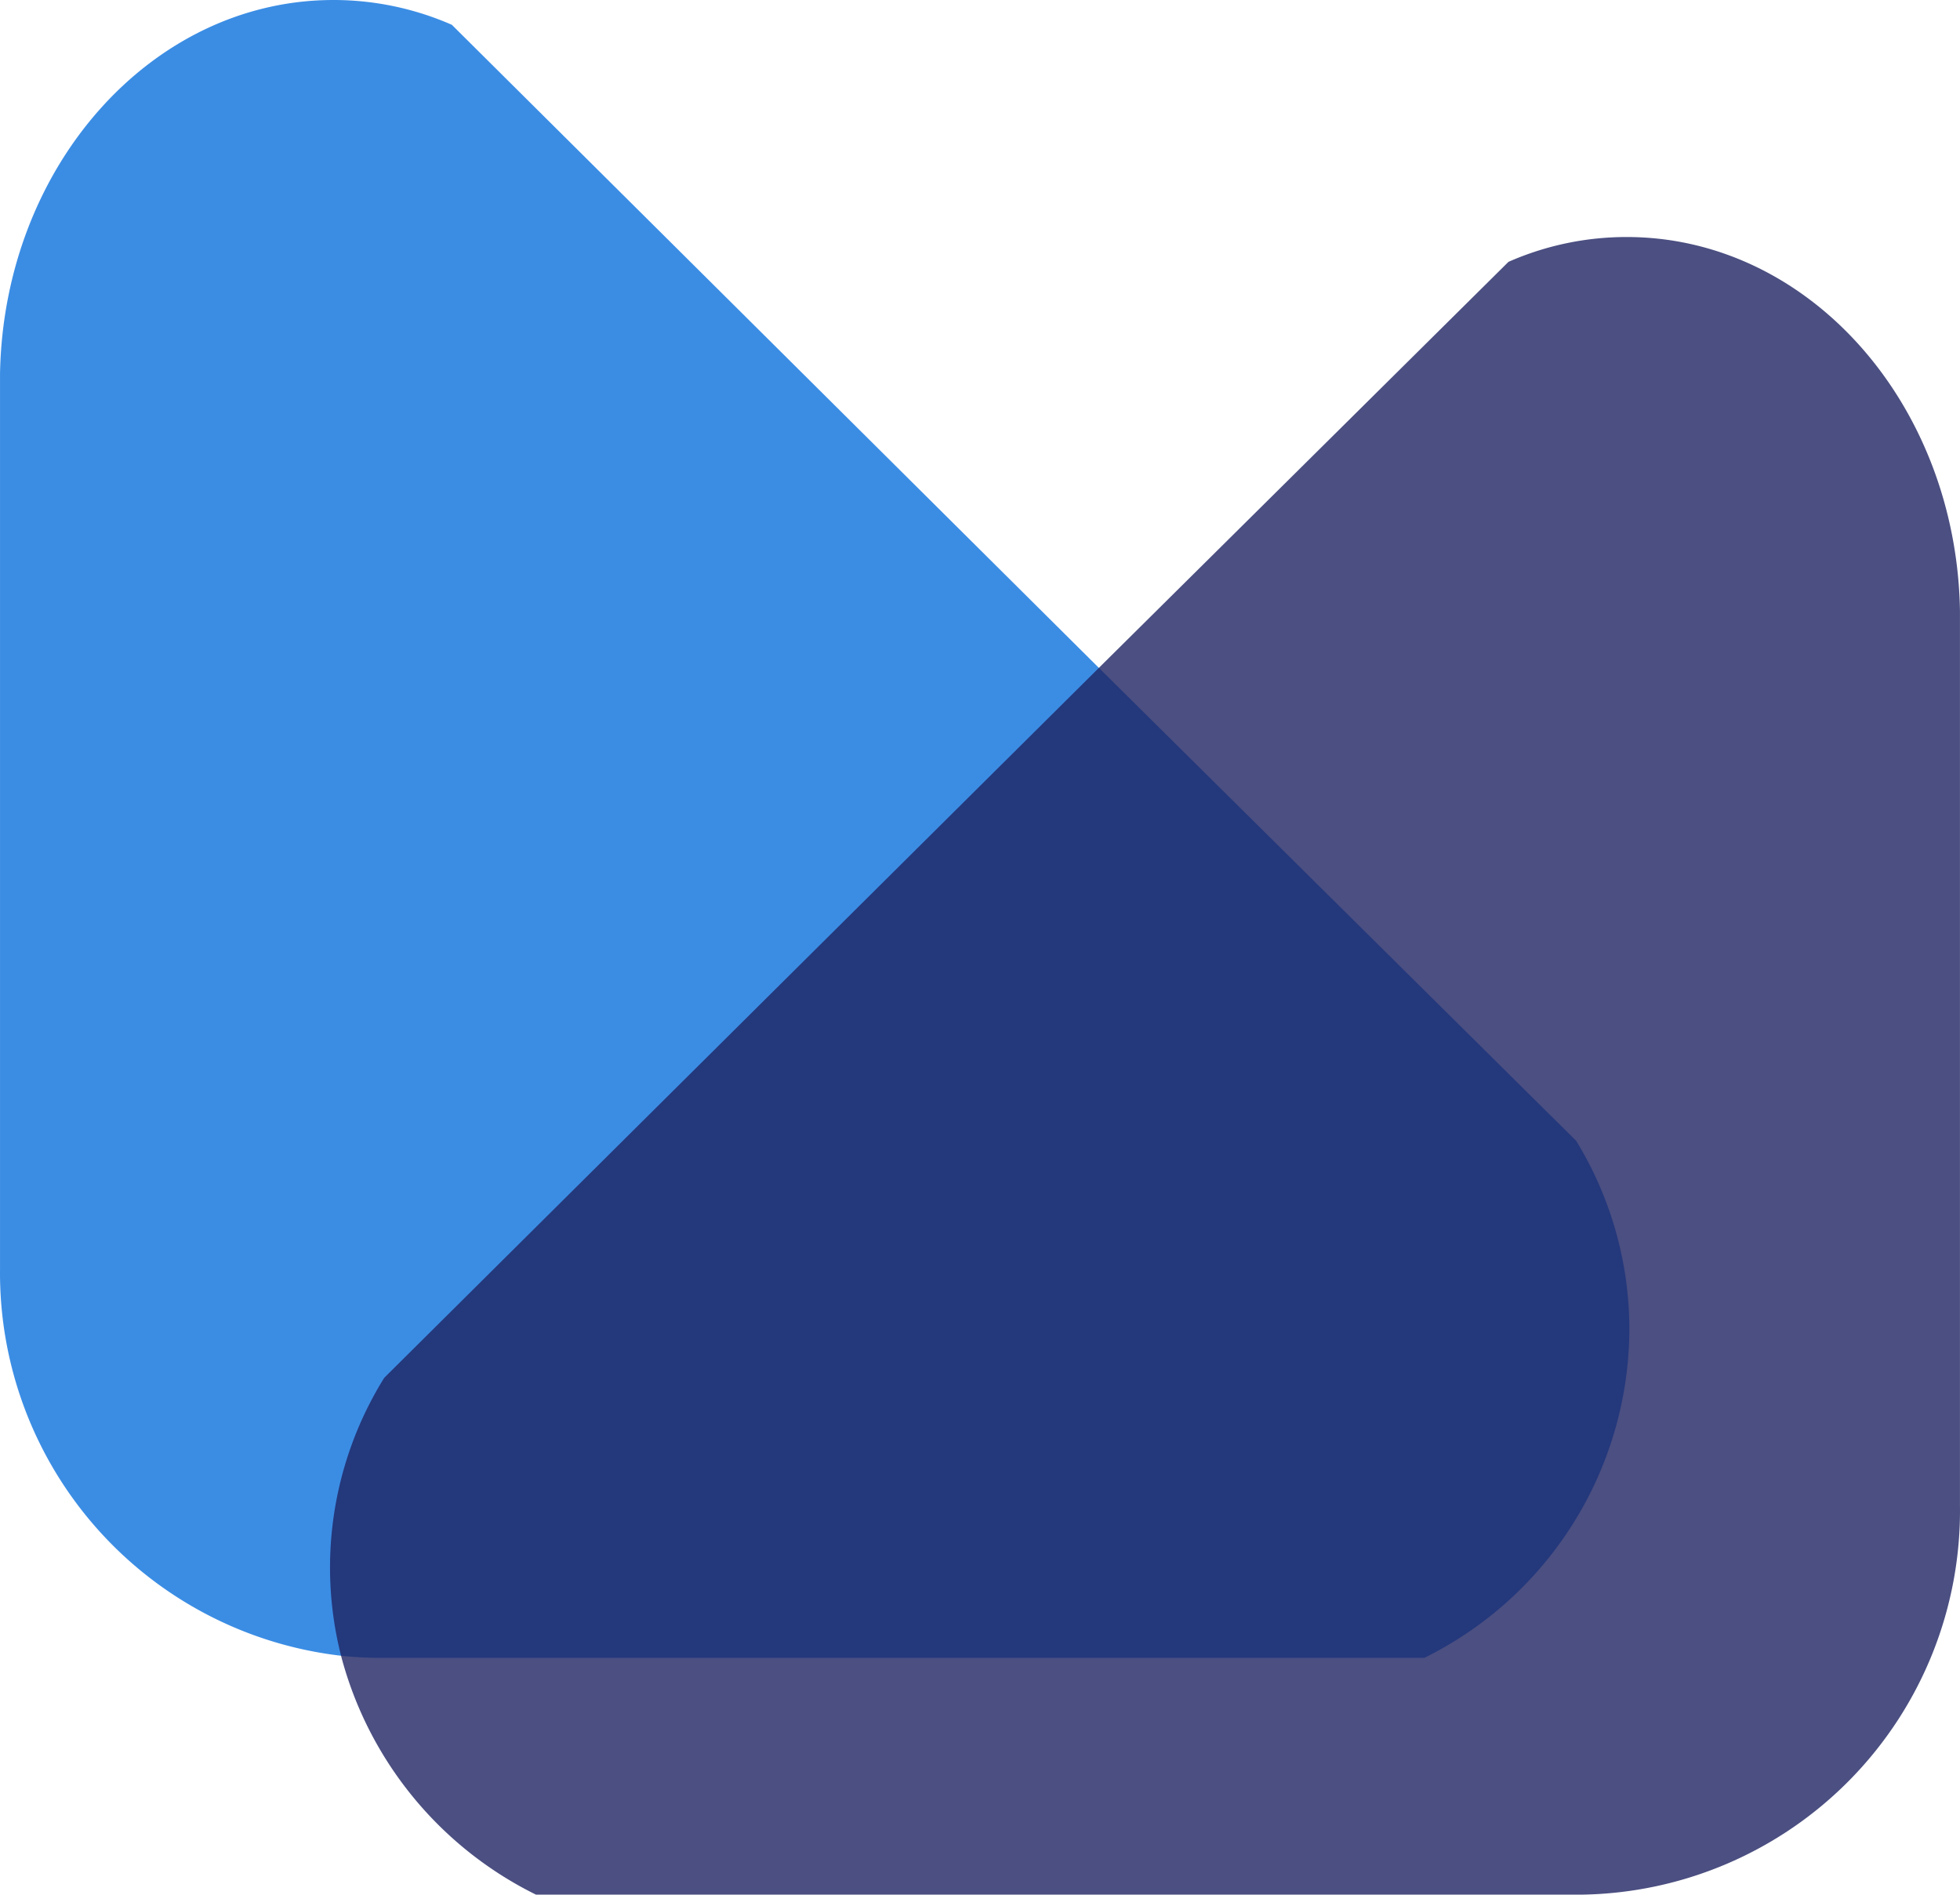 <svg xmlns="http://www.w3.org/2000/svg" viewBox="-0.001 -3.5763505934482964e-7 103.453 100">
    <path d="M83.19 60.21L58 35.25 23.85 1.31A15.55 15.55 0 0 0 17.6 0C8 0 .2 8.79 0 19.72V67a20.34 20.34 0 0 0 18 20.39 18.66 18.66 0 0 0 2 .11h55.18A19.41 19.41 0 0 0 86 70.2a19.06 19.06 0 0 0-2.81-9.99z" fill="#0b71dd" opacity=".8"></path>
    <path d="M85.86 12.51a15.47 15.47 0 0 0-6.24 1.31L58 35.25 20.28 72.72A18.95 18.95 0 0 0 18 87.39 19.6 19.6 0 0 0 28.29 100h55.16a20.27 20.27 0 0 0 20-20.53V32.23c-.19-10.93-7.99-19.72-17.59-19.72z" fill="#1e2462" opacity=".8"></path>
</svg>
